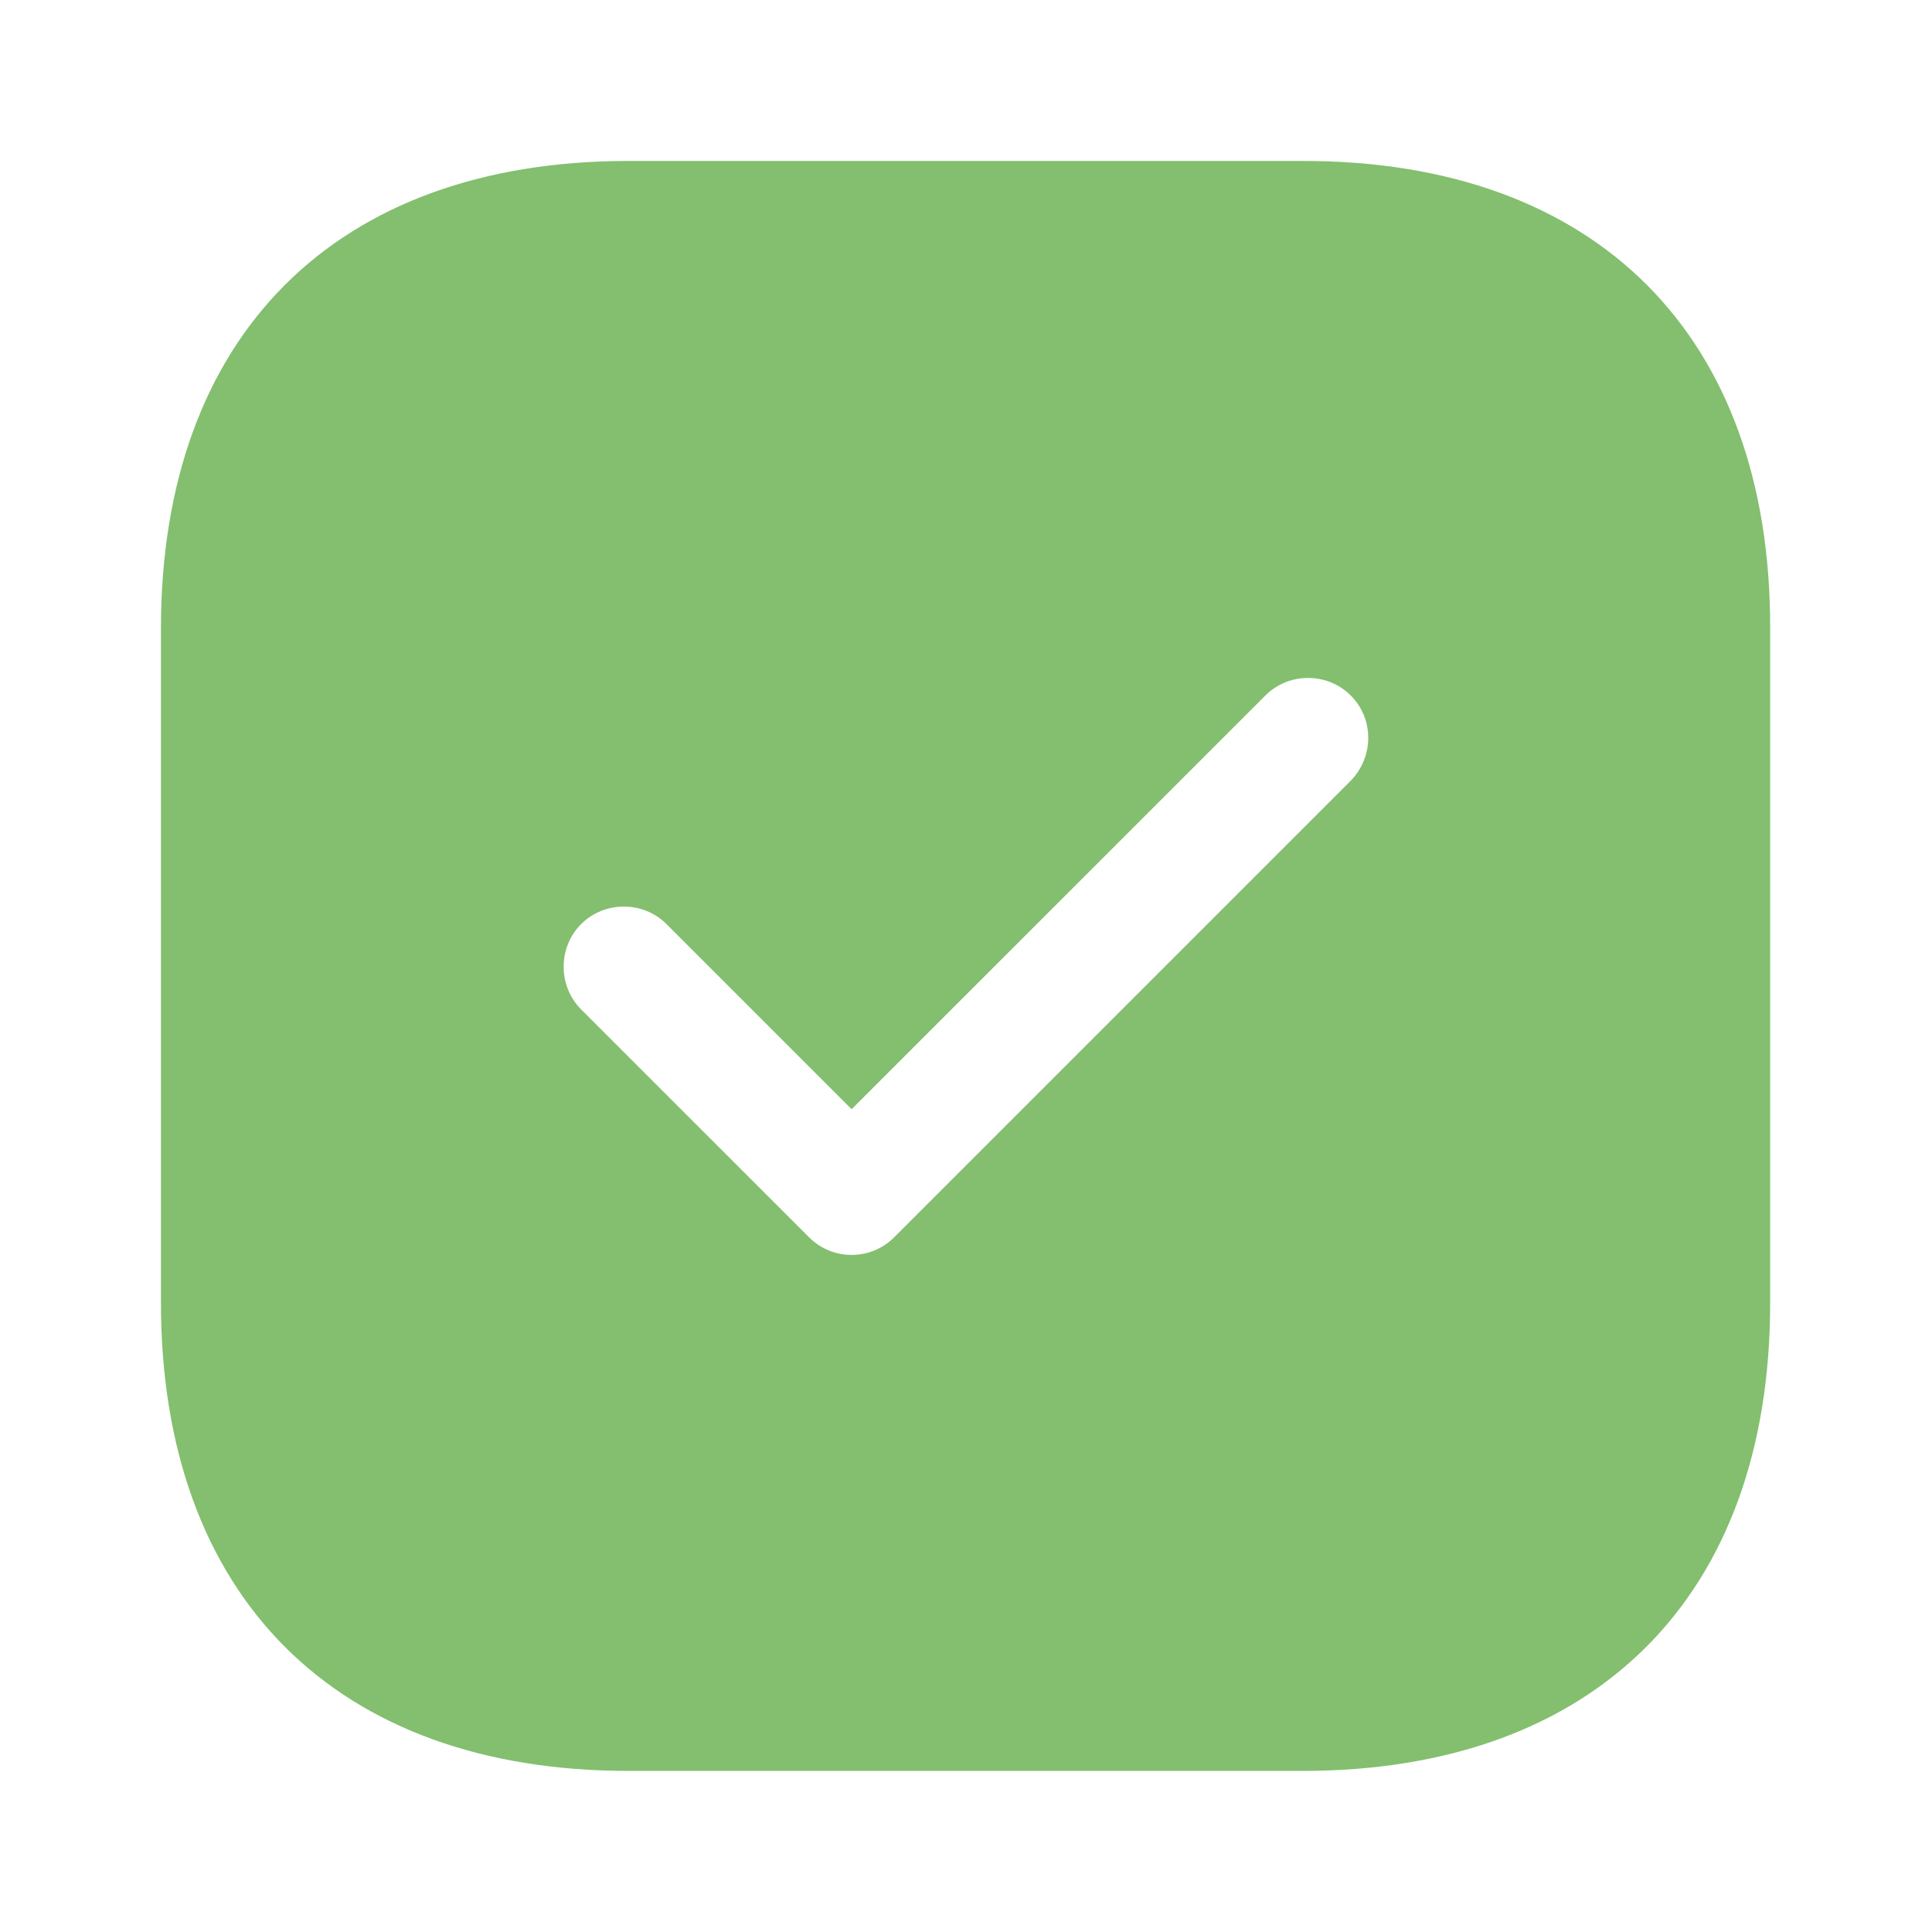 <svg width="40" height="40" viewBox="0 0 40 40" fill="none" xmlns="http://www.w3.org/2000/svg">
<path d="M26.982 3.332H13.015C6.949 3.332 3.332 6.949 3.332 13.015V26.965C3.332 33.049 6.949 36.665 13.015 36.665H26.965C33.032 36.665 36.649 33.049 36.649 26.982V13.015C36.665 6.949 33.049 3.332 26.982 3.332ZM27.965 16.165L18.515 25.615C18.282 25.849 17.965 25.982 17.632 25.982C17.299 25.982 16.982 25.849 16.749 25.615L12.032 20.899C11.549 20.415 11.549 19.615 12.032 19.132C12.515 18.649 13.315 18.649 13.799 19.132L17.632 22.965L26.199 14.399C26.682 13.915 27.482 13.915 27.965 14.399C28.449 14.882 28.449 15.665 27.965 16.165Z" fill="#83BF6E"/>
</svg>
